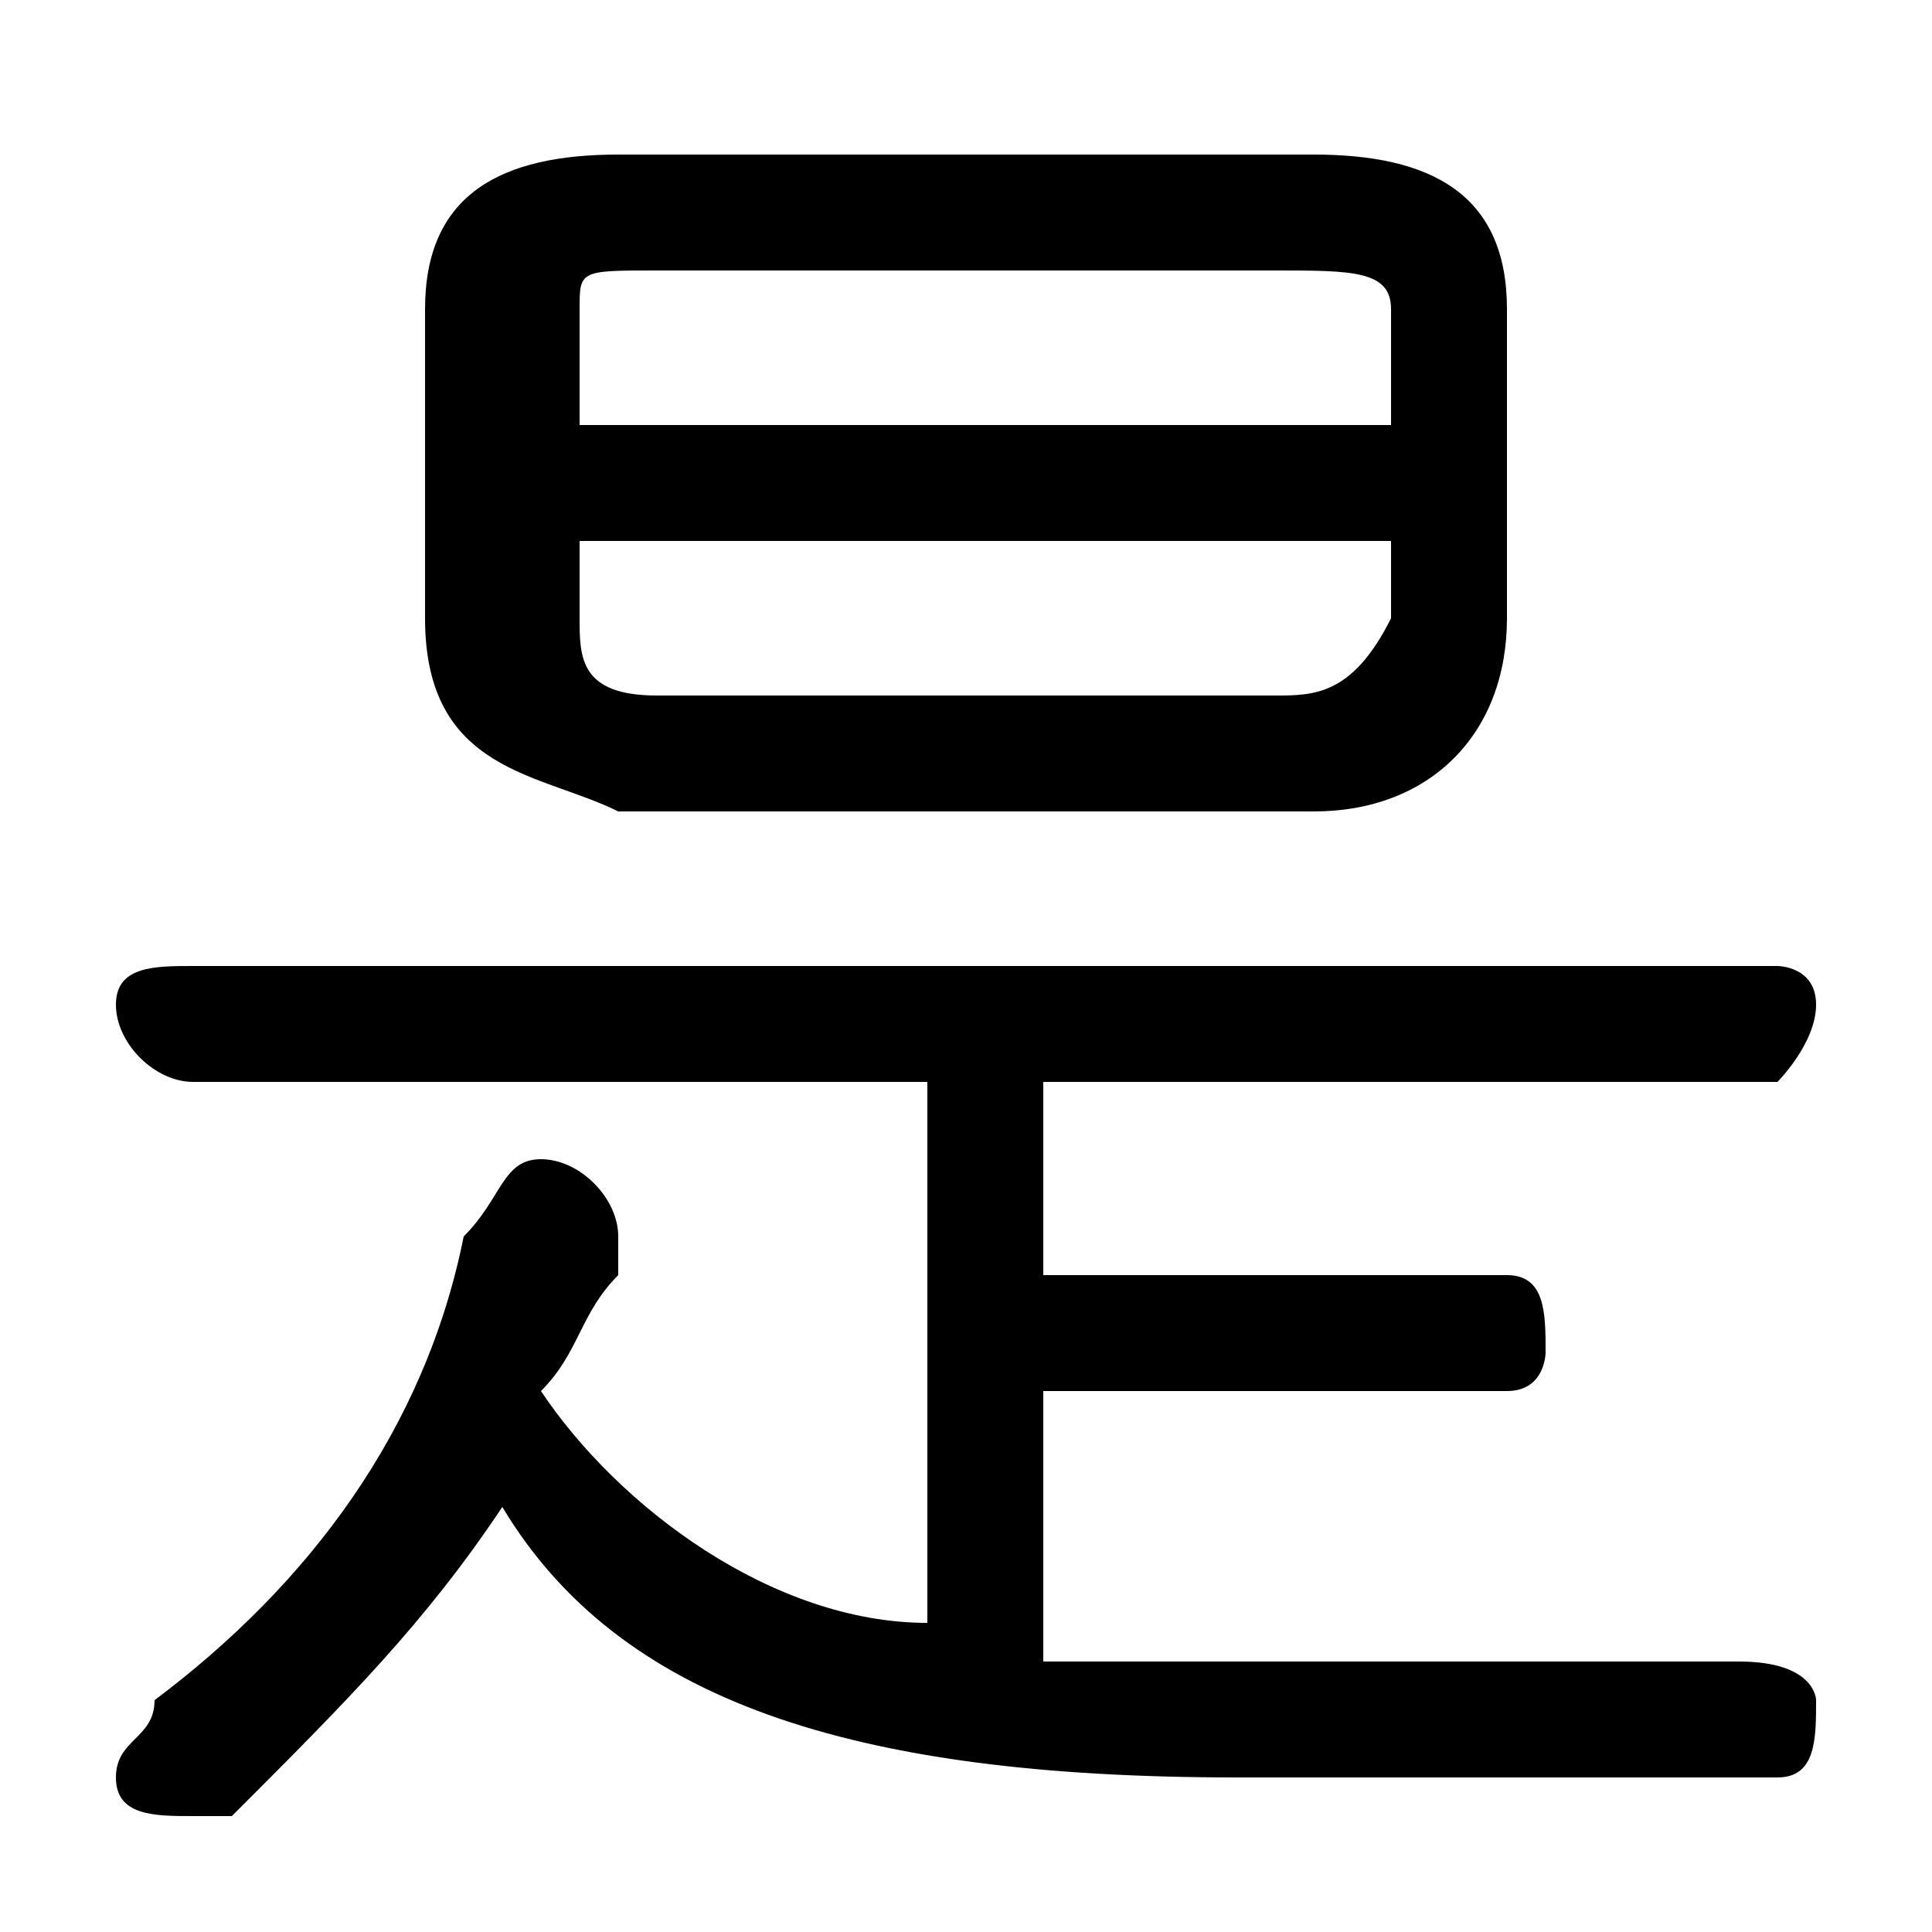 <svg xmlns="http://www.w3.org/2000/svg" viewBox="0 -44.0 50.0 50.0">
    <rect x="0" y="-44.0" width="50.0" height="50.0" fill="#808080" stroke="none"/>
    <g transform="scale(1, -1)">
        <!-- ボディの枠 -->
        <rect x="0" y="-6.0" width="50.0" height="50.0"
            stroke="white" fill="white"/>
        <!-- グリフ座標系の原点 -->
        <circle cx="0" cy="0" r="5" fill="white"/>
        <!-- グリフのアウトライン -->
        <g style="fill:black;stroke:#000000;stroke-width:0;stroke-linecap:round;stroke-linejoin:round;">
        <path d="M 34.0 23.0 C 37.0 23.0 39.0 25.0 39.0 28.0 L 39.0 36.0 C 39.0 39.0 37.0 40.0 34.0 40.0 L 16.0 40.0 C 13.0 40.0 11.0 39.0 11.0 36.0 L 11.0 28.0 C 11.0 24.0 14.0 24.0 16.0 23.0 Z M 17.0 26.0 C 15.0 26.0 15.0 27.0 15.0 28.0 L 15.0 30.0 L 36.0 30.0 L 36.0 28.0 C 35.0 26.0 34.0 26.0 33.0 26.0 Z M 36.0 33.0 L 15.0 33.0 L 15.0 36.0 C 15.0 37.0 15.0 37.0 17.0 37.0 L 33.0 37.0 C 35.0 37.0 36.0 37.0 36.0 36.0 Z M 24.0 2.0 C 20.0 2.0 16.0 5.0 14.0 8.0 C 15.0 9.0 15.0 10.0 16.0 11.0 C 16.0 11.0 16.0 12.0 16.0 12.0 C 16.0 13.0 15.0 14.0 14.0 14.0 C 13.0 14.0 13.0 13.0 12.0 12.0 C 11.0 7.0 8.0 3.0 4.0 -0.0 C 4.0 -1.0 3.0 -1.0 3.0 -2.0 C 3.0 -3.0 4.0 -3.0 5.0 -3.0 C 5.0 -3.0 6.0 -3.0 6.0 -3.0 C 9.0 -0.0 11.0 2.0 13.0 5.0 C 16.0 -0.0 22.0 -2.0 32.0 -2.0 C 37.0 -2.0 41.0 -2.0 46.0 -2.0 C 47.0 -2.0 47.0 -1.0 47.0 -0.0 C 47.0 0.0 47.0 1.0 45.0 1.0 C 41.0 1.0 37.0 1.0 31.0 1.0 C 30.0 1.0 28.0 1.0 27.0 1.0 L 27.0 8.0 L 39.0 8.0 C 40.0 8.0 40.0 9.0 40.0 9.0 C 40.0 10.0 40.0 11.0 39.0 11.0 L 27.0 11.0 L 27.0 16.0 L 46.0 16.0 C 46.0 16.0 47.0 17.0 47.0 18.0 C 47.0 19.0 46.0 19.0 46.0 19.0 L 5.0 19.0 C 4.0 19.0 3.0 19.0 3.0 18.0 C 3.0 17.0 4.0 16.0 5.0 16.0 L 24.0 16.0 Z"/>
    </g>
    </g>
</svg>
